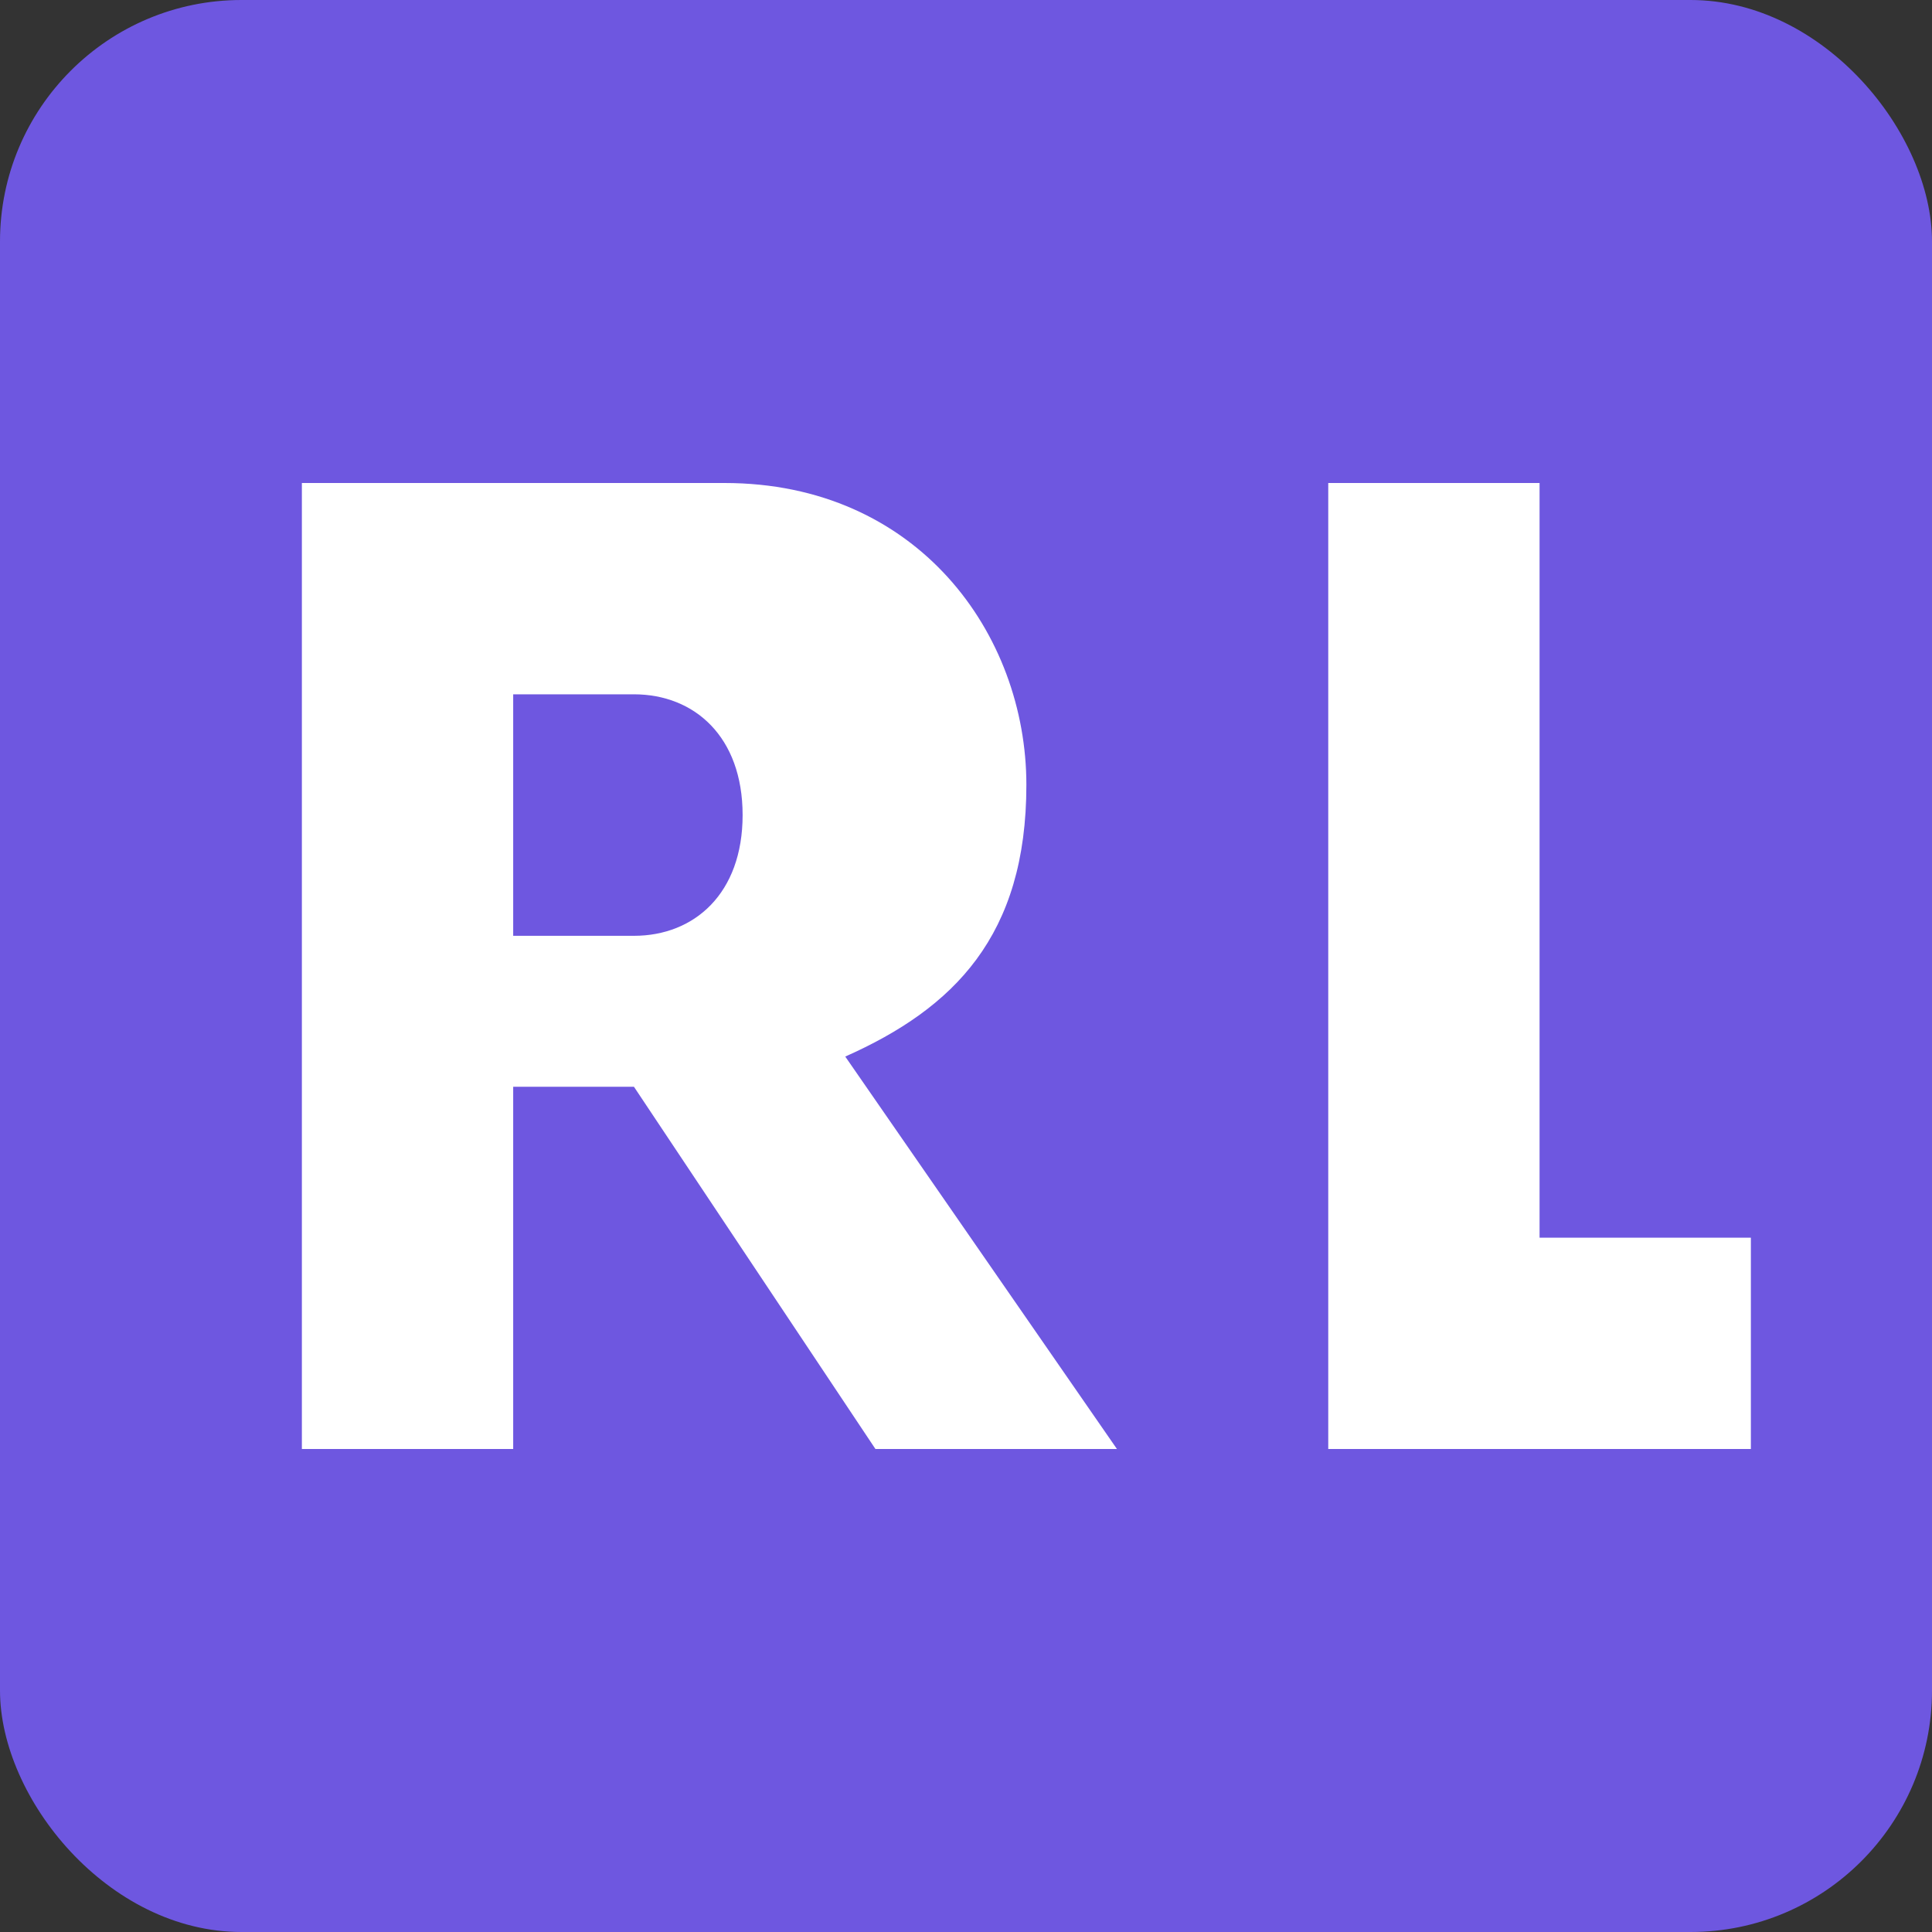 <svg xmlns="http://www.w3.org/2000/svg" width="32" height="32" viewBox="0 0 32 32">
  <rect x="0" y="0" width="32" height="32" fill="#333333" stroke="none"/>
  <rect width="32" height="32" rx="4" fill="#6E57E0"/>
  
  <!-- Letra R em branco - refinada e mais fina -->
  <path fill="white" d="M5 8v16h3.5v-6h2l4 6h4l-4.5-6.5c1.8-0.8 3-2 3-4.5s-1.8-5-5-5H5z"/>
  <!-- Buraco no R em roxo -->
  <path fill="#6E57E0" d="M8.5 11.5v4h2c1 0 1.8-0.7 1.8-2s-0.8-2-1.8-2H8.5z"/>
  
  <!-- Letra L em branco - refinada e mais fina -->
  <path fill="white" d="M22 8v16h7v-3.5h-3.5V8h-3.5z"/>
</svg> 